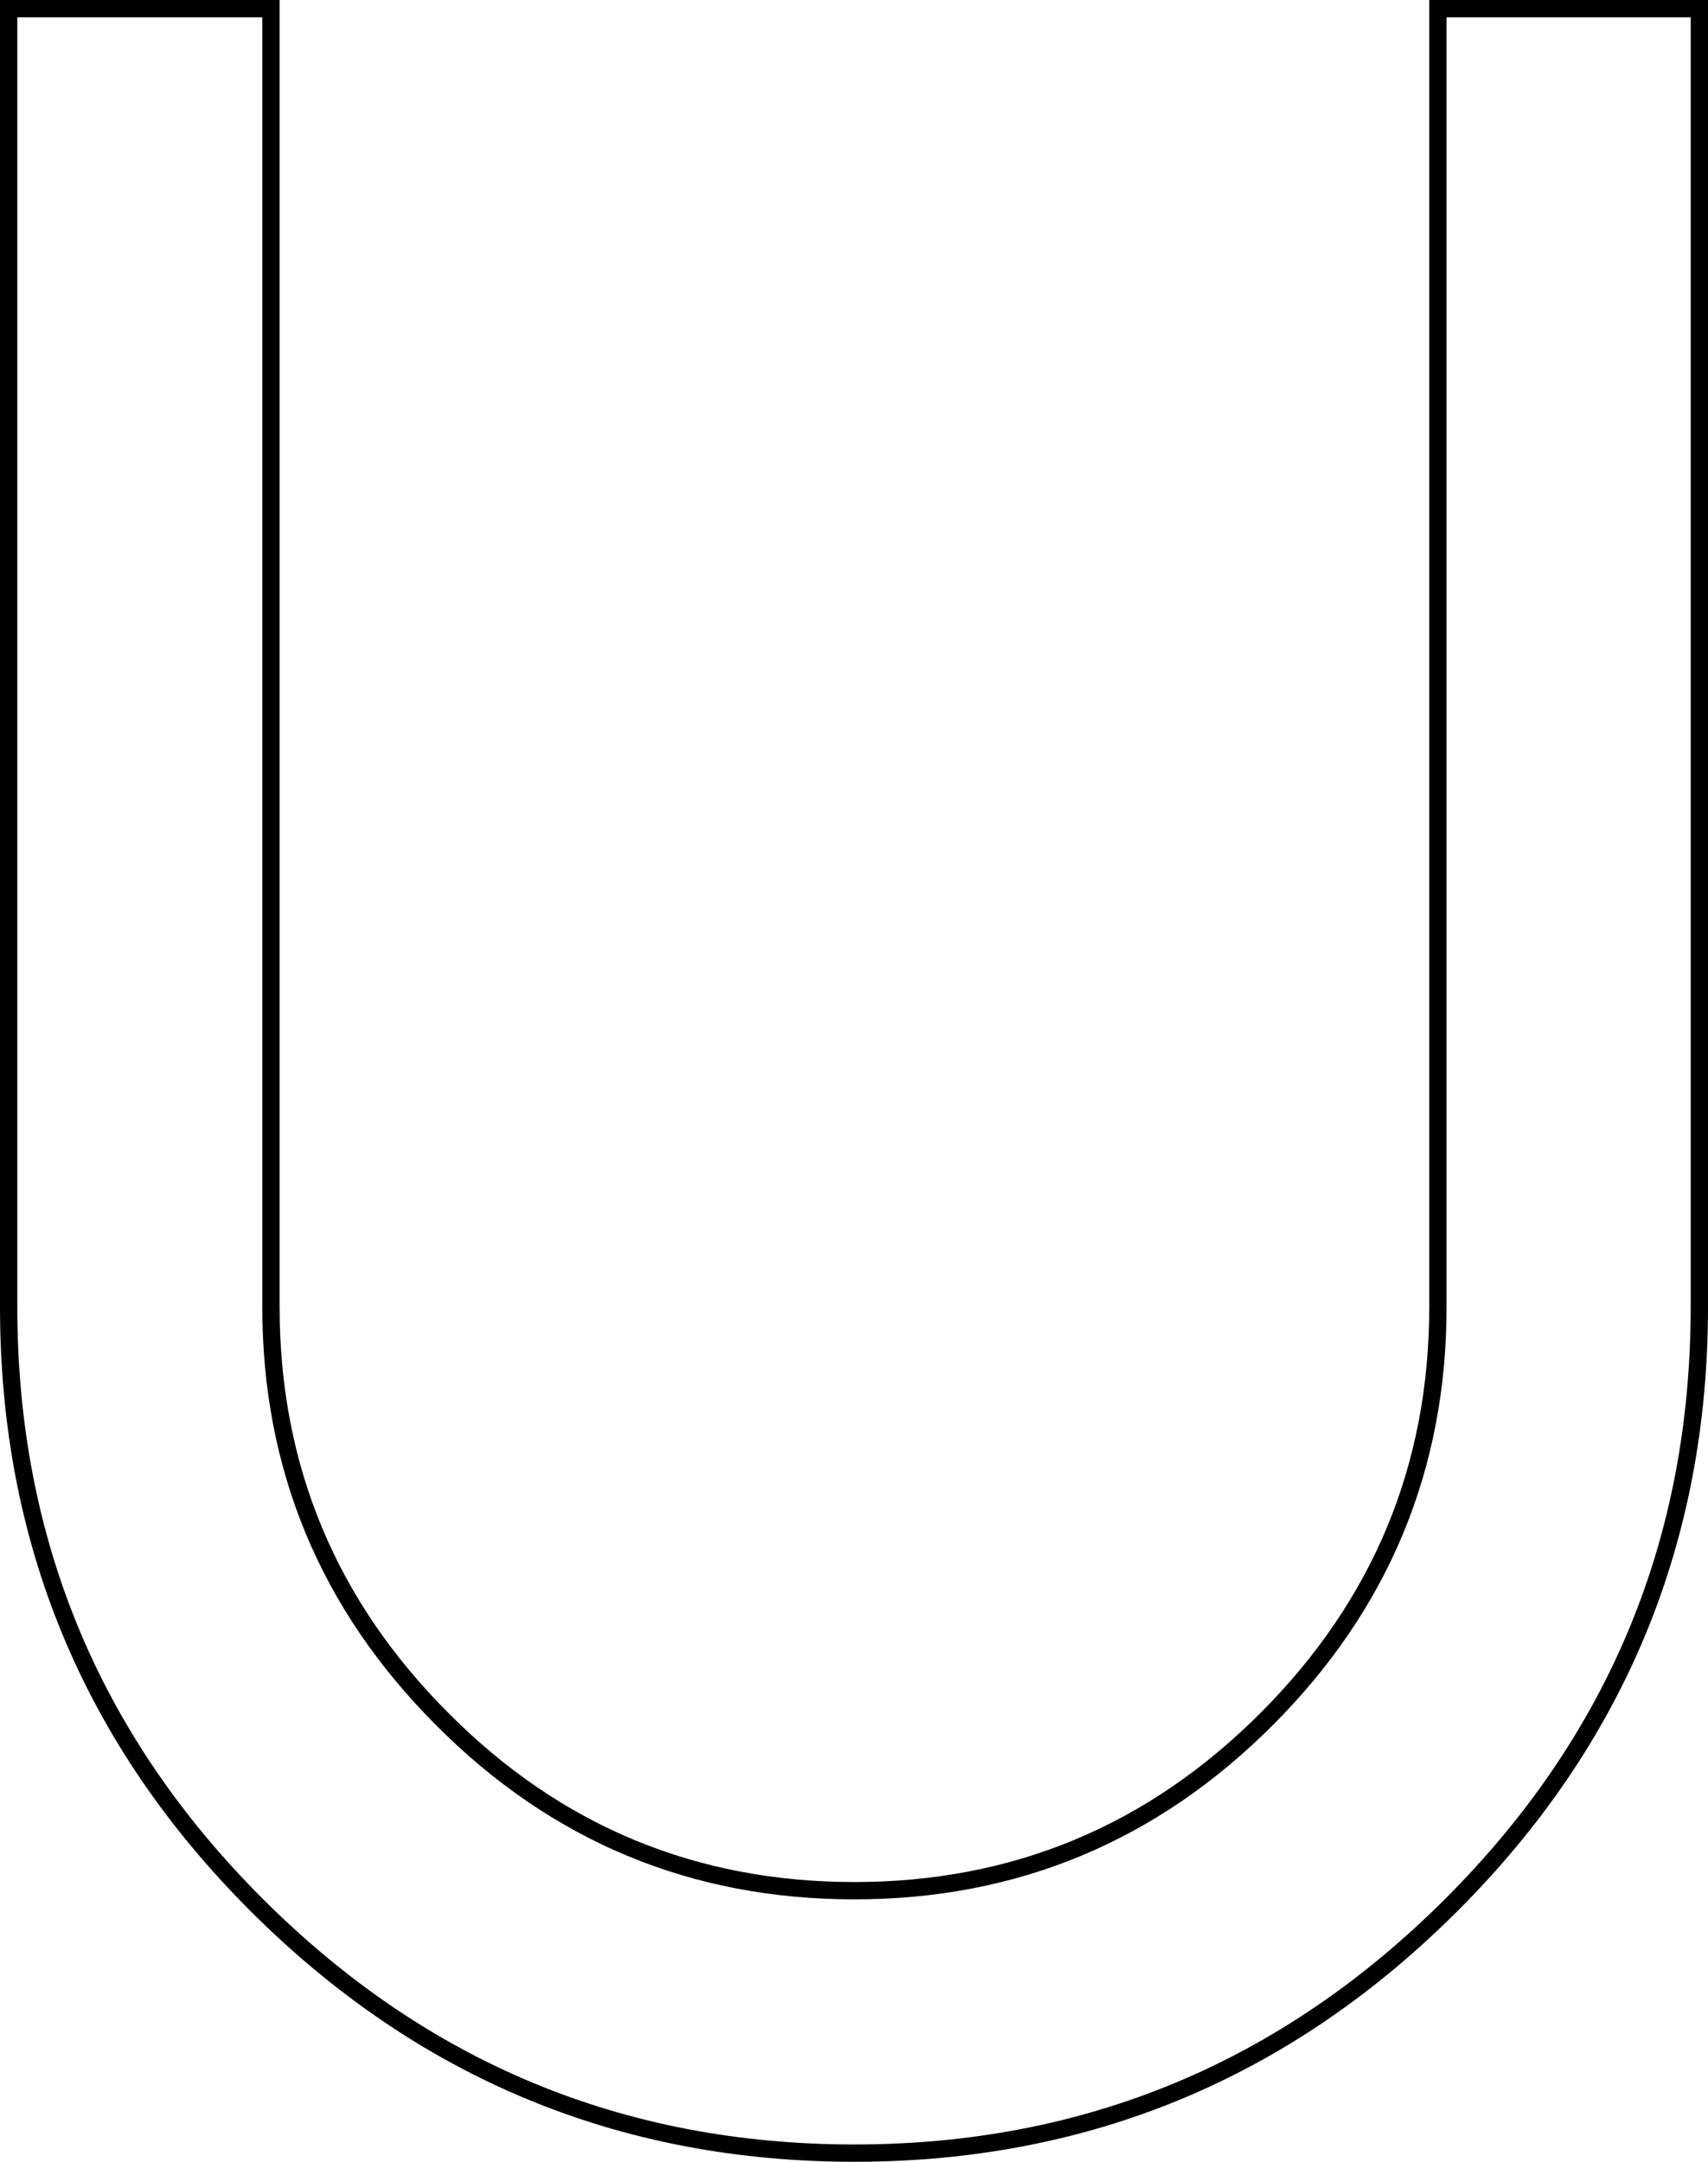 <?xml version="1.0" encoding="UTF-8" standalone="no"?>
<svg xmlns:xlink="http://www.w3.org/1999/xlink" height="124.8px" width="98.65px" xmlns="http://www.w3.org/2000/svg">
  <g transform="matrix(1.0, 0.0, 0.0, 1.0, 49.35, 62.4)">
    <path d="M48.8 -61.9 L48.8 13.05 Q48.8 33.25 34.5 47.55 20.15 61.9 0.0 61.9 -20.2 61.9 -34.55 47.55 -48.85 33.25 -48.85 13.05 L-48.85 -61.9 -33.7 -61.9 -33.7 13.05 Q-33.7 26.95 -23.8 36.85 -13.95 46.75 0.0 46.75 13.9 46.75 23.8 36.85 33.7 26.95 33.7 13.05 L33.7 -61.9 48.8 -61.9" fill="#ffffff" fill-opacity="0.0" fill-rule="evenodd" stroke="none"/>
    <path d="M48.8 -61.9 L48.8 13.05 Q48.8 33.25 34.5 47.55 20.15 61.9 0.0 61.9 -20.2 61.9 -34.55 47.55 -48.85 33.25 -48.85 13.05 L-48.85 -61.9 -33.7 -61.9 -33.7 13.05 Q-33.7 26.95 -23.8 36.85 -13.95 46.75 0.0 46.75 13.9 46.75 23.8 36.85 33.7 26.95 33.7 13.05 L33.7 -61.9 48.8 -61.9 Z" fill="none" stroke="#000000" stroke-linecap="butt" stroke-linejoin="miter-clip" stroke-miterlimit="10.0" stroke-width="1.0"/>
  </g>
</svg>
